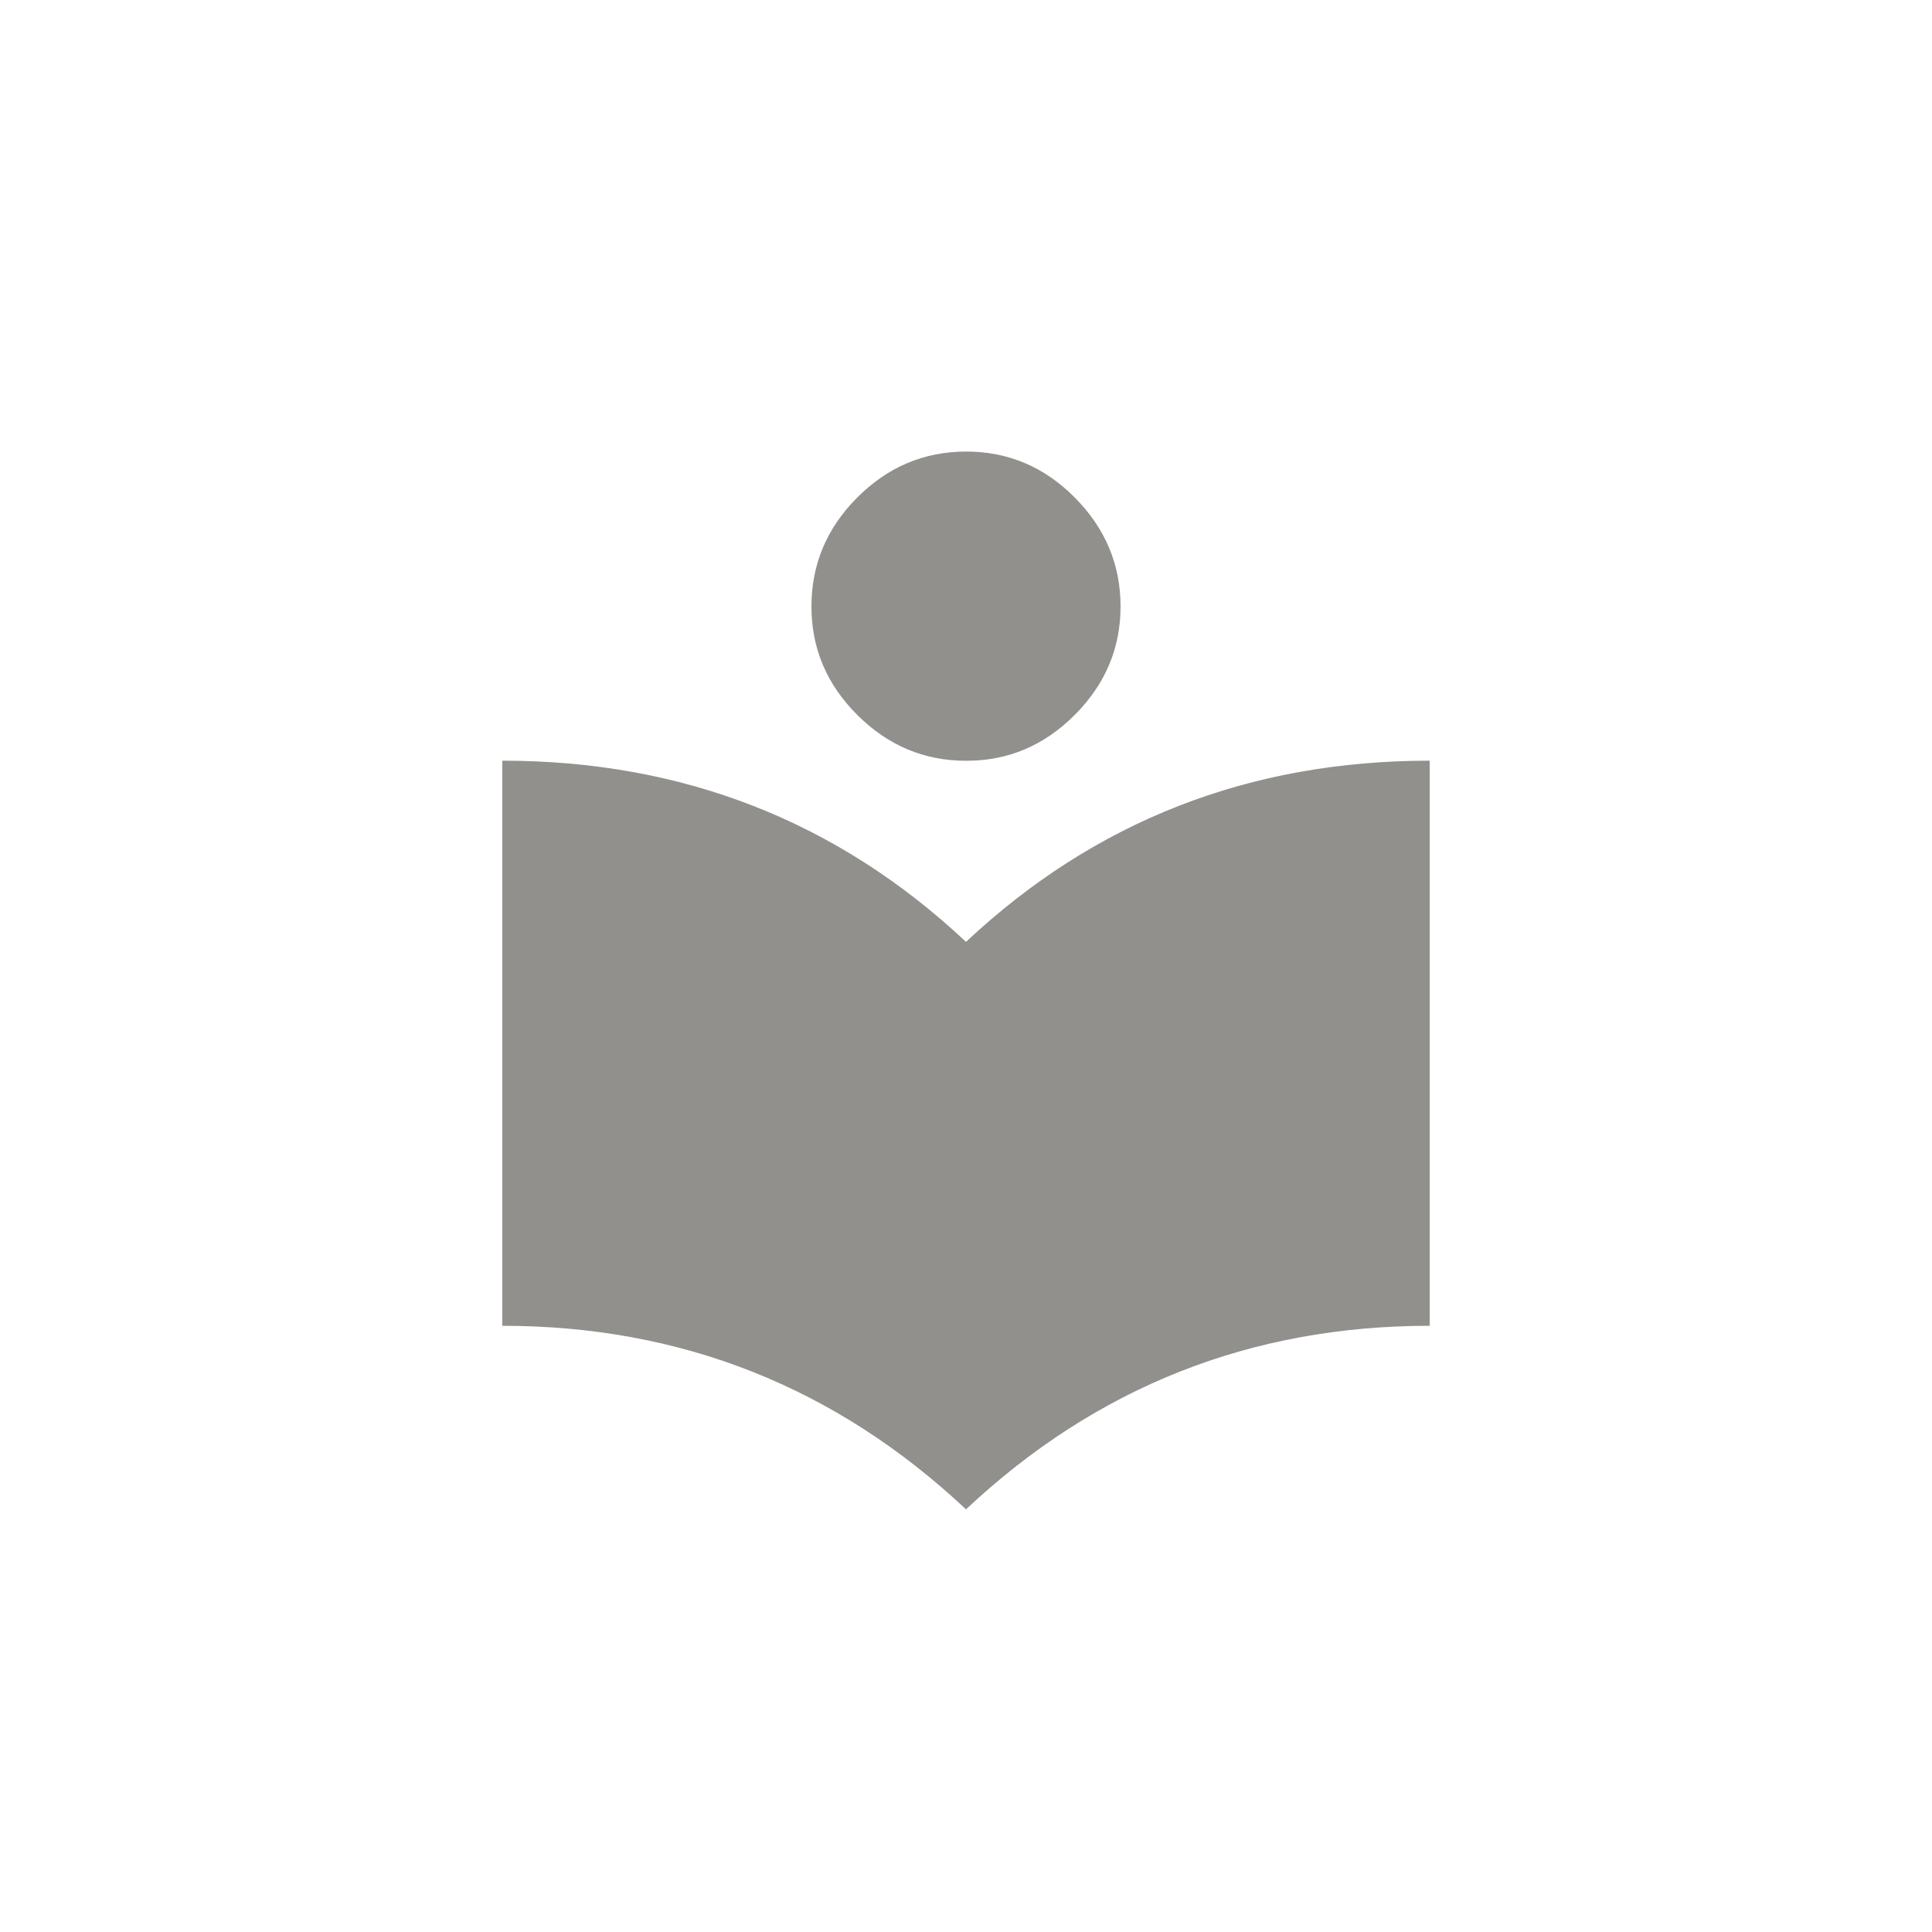 <!-- Generated by IcoMoon.io -->
<svg version="1.1" xmlns="http://www.w3.org/2000/svg" width="40" height="40" viewBox="0 0 40 40">
<title>mt-local_library</title>
<path fill="#91908d" d="M20 15.751q-1.3 0-2.251-0.949t-0.949-2.251 0.949-2.251 2.251-0.951 2.251 0.951 0.949 2.251-0.949 2.251-2.251 0.949zM20 19.5q4-3.751 9.6-3.751v11.7q-5.551 0-9.6 3.8-4.051-3.8-9.6-3.8v-11.7q5.6 0 9.6 3.751z"></path>
</svg>
